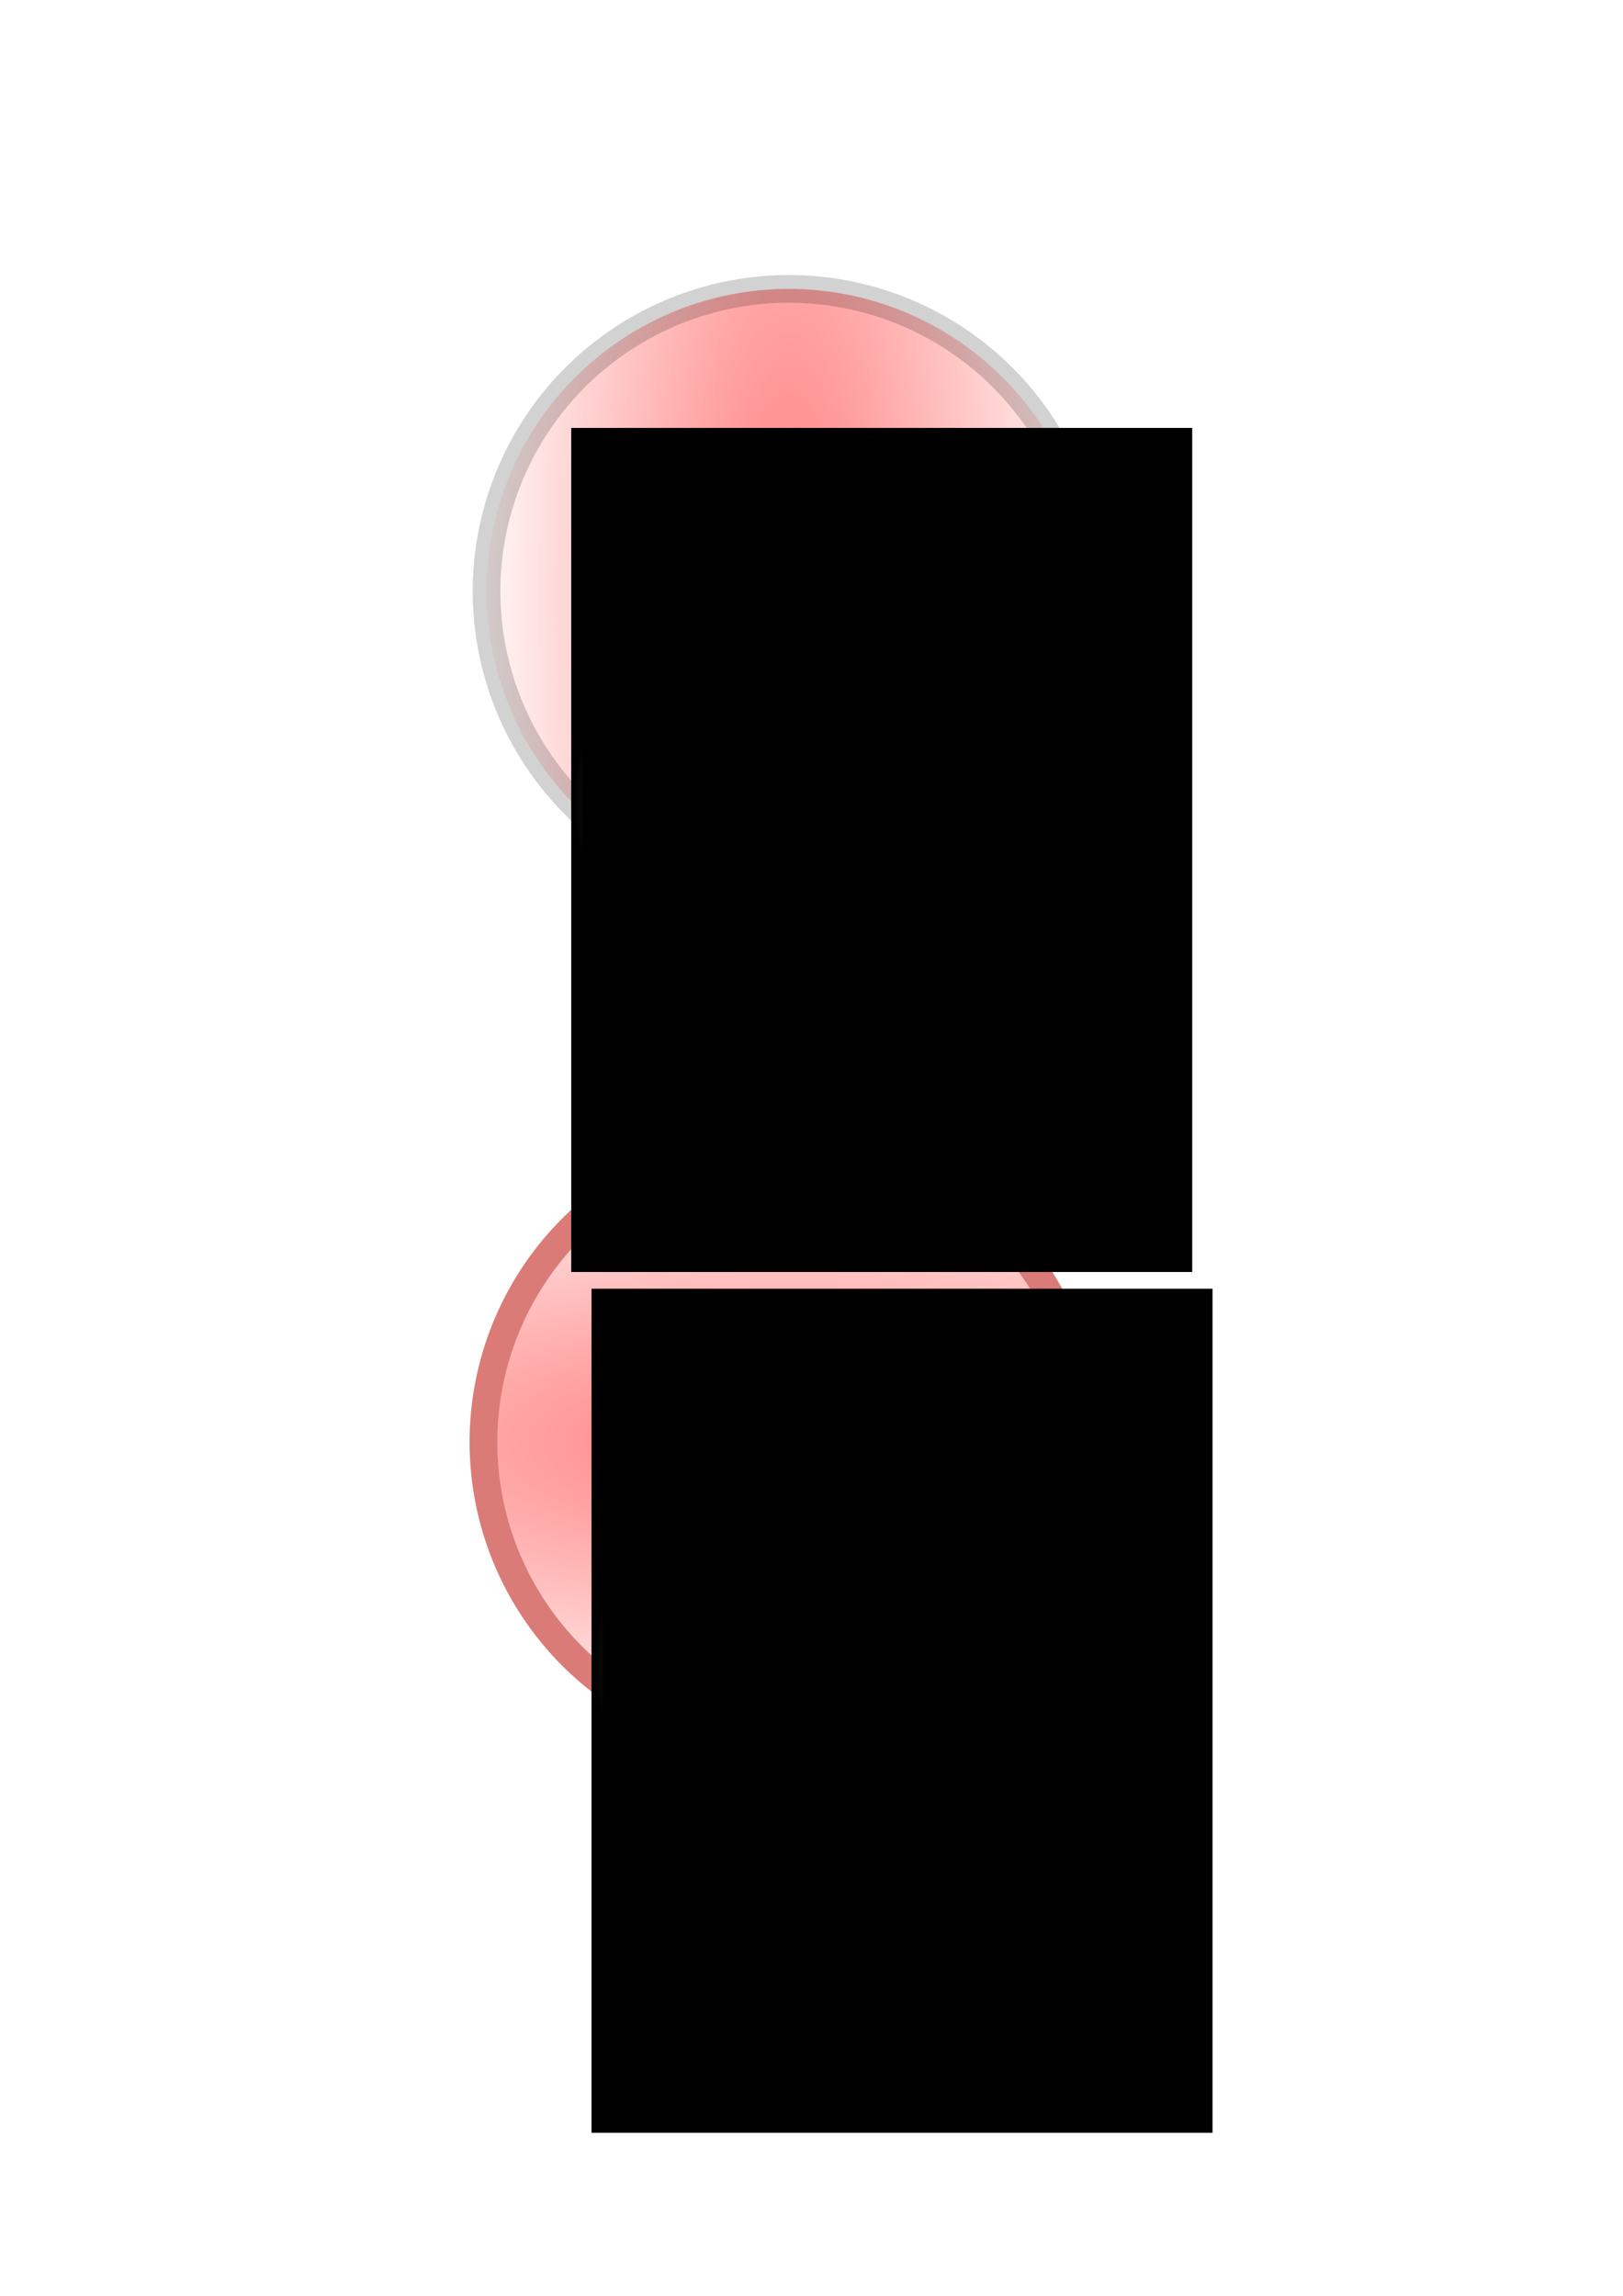 <?xml version="1.0" encoding="UTF-8" standalone="no"?>
<!-- Created with Inkscape (http://www.inkscape.org/) -->

<svg
   xmlns:osb="http://www.openswatchbook.org/uri/2009/osb"
   xmlns:dc="http://purl.org/dc/elements/1.1/"
   xmlns:cc="http://creativecommons.org/ns#"
   xmlns:rdf="http://www.w3.org/1999/02/22-rdf-syntax-ns#"
   xmlns:svg="http://www.w3.org/2000/svg"
   xmlns="http://www.w3.org/2000/svg"
   xmlns:xlink="http://www.w3.org/1999/xlink"
   xmlns:sodipodi="http://sodipodi.sourceforge.net/DTD/sodipodi-0.dtd"
   xmlns:inkscape="http://www.inkscape.org/namespaces/inkscape"
   width="744.094"
   height="1052.362"
   id="svg2"
   version="1.1"
   inkscape:version="0.48.3.1 r9886"
   sodipodi:docname="joinleave_3.svg">
  <defs
     id="defs4">
    <linearGradient
       id="linearGradient6371"
       osb:paint="solid">
      <stop
         style="stop-color:#da7b78;stop-opacity:1;"
         offset="0"
         id="stop6373" />
    </linearGradient>
    <linearGradient
       id="linearGradient6363"
       osb:paint="solid">
      <stop
         style="stop-color:#ffffff;stop-opacity:1;"
         offset="0"
         id="stop6365" />
    </linearGradient>
    <linearGradient
       id="linearGradient6345"
       osb:paint="solid">
      <stop
         style="stop-color:#ffffff;stop-opacity:1;"
         offset="0"
         id="stop6347" />
    </linearGradient>
    <linearGradient
       inkscape:collect="always"
       id="linearGradient6199">
      <stop
         style="stop-color:#ffffff;stop-opacity:1;"
         offset="0"
         id="stop6201" />
      <stop
         style="stop-color:#ffffff;stop-opacity:0;"
         offset="1"
         id="stop6203" />
    </linearGradient>
    <linearGradient
       id="linearGradient6143"
       osb:paint="solid">
      <stop
         style="stop-color:#000000;stop-opacity:0.178;"
         offset="0"
         id="stop6145" />
    </linearGradient>
    <linearGradient
       id="linearGradient6121"
       osb:paint="gradient">
      <stop
         style="stop-color:#000000;stop-opacity:1;"
         offset="0"
         id="stop6123" />
      <stop
         style="stop-color:#000000;stop-opacity:0;"
         offset="1"
         id="stop6125" />
    </linearGradient>
    <linearGradient
       id="linearGradient6109">
      <stop
         style="stop-color:#ff7f7f;stop-opacity:1;"
         offset="0"
         id="stop6111" />
      <stop
         style="stop-color:#ff827f;stop-opacity:0;"
         offset="1"
         id="stop6113" />
    </linearGradient>
    <linearGradient
       id="linearGradient6103"
       osb:paint="solid">
      <stop
         style="stop-color:#49d4c8;stop-opacity:1;"
         offset="0"
         id="stop6105" />
    </linearGradient>
    <marker
       inkscape:stockid="Arrow1Lstart"
       orient="auto"
       refY="0.0"
       refX="0.0"
       id="Arrow1Lstart"
       style="overflow:visible">
      <path
         id="path5287"
         d="M 0.0,0.0 L 5.0,-5.0 L -12.5,0.0 L 5.0,5.0 L 0.0,0.0 z "
         style="fill-rule:evenodd;stroke:#000000;stroke-width:1.0pt"
         transform="scale(0.8) translate(12.5,0)" />
    </marker>
    <linearGradient
       id="linearGradient5243"
       osb:paint="solid">
      <stop
         style="stop-color:#000000;stop-opacity:1;"
         offset="0"
         id="stop5245" />
    </linearGradient>
    <filter
       inkscape:collect="always"
       id="filter3803">
      <feGaussianBlur
         inkscape:collect="always"
         stdDeviation="2.244"
         id="feGaussianBlur3805" />
    </filter>
    <radialGradient
       inkscape:collect="always"
       xlink:href="#linearGradient6109"
       id="radialGradient6115"
       cx="321.429"
       cy="410.934"
       fx="321.429"
       fy="410.934"
       r="150.307"
       gradientUnits="userSpaceOnUse"
       gradientTransform="matrix(-0.819,0.574,-1.878,-2.677,1356.308,1326.562)" />
    <linearGradient
       inkscape:collect="always"
       xlink:href="#linearGradient6143"
       id="linearGradient6147"
       x1="171.121"
       y1="410.934"
       x2="471.736"
       y2="410.934"
       gradientUnits="userSpaceOnUse" />
    <filter
       inkscape:collect="always"
       id="filter6183">
      <feGaussianBlur
         inkscape:collect="always"
         stdDeviation="0.802"
         id="feGaussianBlur6185" />
    </filter>
    <radialGradient
       inkscape:collect="always"
       xlink:href="#linearGradient6199"
       id="radialGradient6205"
       cx="422.279"
       cy="424.698"
       fx="422.279"
       fy="424.698"
       r="47.65"
       gradientTransform="matrix(1,0,0,0.845,0,65.932)"
       gradientUnits="userSpaceOnUse" />
    <radialGradient
       inkscape:collect="always"
       xlink:href="#linearGradient6199"
       id="radialGradient6211"
       gradientUnits="userSpaceOnUse"
       gradientTransform="matrix(1,0,0,0.845,0,65.932)"
       cx="422.279"
       cy="424.698"
       fx="422.279"
       fy="424.698"
       r="47.65" />
    <radialGradient
       inkscape:collect="always"
       xlink:href="#linearGradient6199-6"
       id="radialGradient6205-4"
       cx="422.279"
       cy="424.698"
       fx="422.279"
       fy="424.698"
       r="47.65"
       gradientTransform="matrix(1,0,0,0.845,0,65.932)"
       gradientUnits="userSpaceOnUse" />
    <linearGradient
       inkscape:collect="always"
       id="linearGradient6199-6">
      <stop
         style="stop-color:#ffffff;stop-opacity:1;"
         offset="0"
         id="stop6201-4" />
      <stop
         style="stop-color:#ffffff;stop-opacity:0;"
         offset="1"
         id="stop6203-1" />
    </linearGradient>
    <filter
       color-interpolation-filters="sRGB"
       inkscape:collect="always"
       id="filter6183-2">
      <feGaussianBlur
         inkscape:collect="always"
         stdDeviation="0.802"
         id="feGaussianBlur6185-6" />
    </filter>
    <radialGradient
       inkscape:collect="always"
       xlink:href="#linearGradient6199-6"
       id="radialGradient6209-7"
       gradientUnits="userSpaceOnUse"
       gradientTransform="matrix(1,0,0,0.845,0,65.932)"
       cx="422.279"
       cy="424.698"
       fx="422.279"
       fy="424.698"
       r="47.65" />
    <radialGradient
       inkscape:collect="always"
       xlink:href="#linearGradient6199-6"
       id="radialGradient6207-1"
       gradientUnits="userSpaceOnUse"
       gradientTransform="matrix(1,0,0,0.845,0,65.932)"
       cx="422.279"
       cy="424.698"
       fx="422.279"
       fy="424.698"
       r="47.65" />
    <radialGradient
       inkscape:collect="always"
       xlink:href="#linearGradient6199-6"
       id="radialGradient6211-9"
       gradientUnits="userSpaceOnUse"
       gradientTransform="matrix(1,0,0,0.845,0,65.932)"
       cx="422.279"
       cy="424.698"
       fx="422.279"
       fy="424.698"
       r="47.65" />
    <radialGradient
       inkscape:collect="always"
       xlink:href="#linearGradient6109-5"
       id="radialGradient6115-5"
       cx="321.429"
       cy="410.934"
       fx="321.429"
       fy="410.934"
       r="150.307"
       gradientUnits="userSpaceOnUse"
       gradientTransform="matrix(-0.819,0.574,-1.878,-2.677,1356.308,1326.562)" />
    <linearGradient
       id="linearGradient6109-5">
      <stop
         style="stop-color:#49d4c8;stop-opacity:1;"
         offset="0"
         id="stop6111-5" />
      <stop
         style="stop-color:#49d4c8;stop-opacity:0;"
         offset="1"
         id="stop6113-5" />
    </linearGradient>
    <linearGradient
       inkscape:collect="always"
       xlink:href="#linearGradient6143-1"
       id="linearGradient6147-6"
       x1="171.121"
       y1="410.934"
       x2="471.736"
       y2="410.934"
       gradientUnits="userSpaceOnUse" />
    <linearGradient
       id="linearGradient6143-1"
       osb:paint="solid">
      <stop
         style="stop-color:#000000;stop-opacity:0.178;"
         offset="0"
         id="stop6145-9" />
    </linearGradient>
    <filter
       color-interpolation-filters="sRGB"
       inkscape:collect="always"
       id="filter3803-8">
      <feGaussianBlur
         inkscape:collect="always"
         stdDeviation="2.244"
         id="feGaussianBlur3805-8" />
    </filter>
    <radialGradient
       r="150.307"
       fy="410.934"
       fx="321.429"
       cy="410.934"
       cx="321.429"
       gradientTransform="matrix(0.577,0.817,-2.505,1.77,1165.417,-578.94)"
       gradientUnits="userSpaceOnUse"
       id="radialGradient6264"
       xlink:href="#linearGradient6109"
       inkscape:collect="always" />
    <linearGradient
       inkscape:collect="always"
       xlink:href="#linearGradient6371"
       id="linearGradient6375"
       x1="171.121"
       y1="410.934"
       x2="471.736"
       y2="410.934"
       gradientUnits="userSpaceOnUse" />
    <radialGradient
       inkscape:collect="always"
       xlink:href="#linearGradient6199-6"
       id="radialGradient6499"
       gradientUnits="userSpaceOnUse"
       gradientTransform="matrix(1,0,0,0.845,0,65.932)"
       cx="422.279"
       cy="424.698"
       fx="422.279"
       fy="424.698"
       r="47.65" />
    <radialGradient
       inkscape:collect="always"
       xlink:href="#linearGradient6199-6-3"
       id="radialGradient6205-4-1"
       cx="422.279"
       cy="424.698"
       fx="422.279"
       fy="424.698"
       r="47.65"
       gradientTransform="matrix(1,0,0,0.845,0,65.932)"
       gradientUnits="userSpaceOnUse" />
    <linearGradient
       inkscape:collect="always"
       id="linearGradient6199-6-3">
      <stop
         style="stop-color:#ffffff;stop-opacity:1;"
         offset="0"
         id="stop6201-4-0" />
      <stop
         style="stop-color:#ffffff;stop-opacity:0;"
         offset="1"
         id="stop6203-1-1" />
    </linearGradient>
    <filter
       color-interpolation-filters="sRGB"
       inkscape:collect="always"
       id="filter6183-2-7">
      <feGaussianBlur
         inkscape:collect="always"
         stdDeviation="0.802"
         id="feGaussianBlur6185-6-0" />
    </filter>
    <radialGradient
       inkscape:collect="always"
       xlink:href="#linearGradient6199-6-3"
       id="radialGradient6209-7-2"
       gradientUnits="userSpaceOnUse"
       gradientTransform="matrix(1,0,0,0.845,0,65.932)"
       cx="422.279"
       cy="424.698"
       fx="422.279"
       fy="424.698"
       r="47.65" />
    <radialGradient
       inkscape:collect="always"
       xlink:href="#linearGradient6199-6-3"
       id="radialGradient6207-1-7"
       gradientUnits="userSpaceOnUse"
       gradientTransform="matrix(1,0,0,0.845,0,65.932)"
       cx="422.279"
       cy="424.698"
       fx="422.279"
       fy="424.698"
       r="47.65" />
    <radialGradient
       inkscape:collect="always"
       xlink:href="#linearGradient6199-6-3"
       id="radialGradient6499-4"
       gradientUnits="userSpaceOnUse"
       gradientTransform="matrix(1,0,0,0.845,0,65.932)"
       cx="422.279"
       cy="424.698"
       fx="422.279"
       fy="424.698"
       r="47.65" />
    <radialGradient
       r="47.65"
       fy="424.698"
       fx="422.279"
       cy="424.698"
       cx="422.279"
       gradientTransform="matrix(1,0,0,0.845,0,65.932)"
       gradientUnits="userSpaceOnUse"
       id="radialGradient6550"
       xlink:href="#linearGradient6199-6-3"
       inkscape:collect="always" />
    <radialGradient
       inkscape:collect="always"
       xlink:href="#linearGradient6199-6-3"
       id="radialGradient6616"
       gradientUnits="userSpaceOnUse"
       gradientTransform="matrix(1,0,0,0.845,0,65.932)"
       cx="422.279"
       cy="424.698"
       fx="422.279"
       fy="424.698"
       r="47.65" />
    <radialGradient
       inkscape:collect="always"
       xlink:href="#linearGradient6199-6-3"
       id="radialGradient6618"
       gradientUnits="userSpaceOnUse"
       gradientTransform="matrix(1,0,0,0.845,0,65.932)"
       cx="422.279"
       cy="424.698"
       fx="422.279"
       fy="424.698"
       r="47.65" />
  </defs>
  <sodipodi:namedview
     id="base"
     pagecolor="#ffffff"
     bordercolor="#666666"
     borderopacity="1.0"
     inkscape:pageopacity="0.0"
     inkscape:pageshadow="2"
     inkscape:zoom="0.7"
     inkscape:cx="82.130006"
     inkscape:cy="577.72731"
     inkscape:document-units="px"
     inkscape:current-layer="layer1"
     showgrid="false"
     inkscape:window-width="1600"
     inkscape:window-height="845"
     inkscape:window-x="0"
     inkscape:window-y="27"
     inkscape:window-maximized="1" />
  <g
     inkscape:label="Layer 1"
     inkscape:groupmode="layer"
     id="layer1">
    <path
       sodipodi:type="arc"
       style="fill:url(#radialGradient6115);fill-opacity:1.0;fill-rule:evenodd;stroke:url(#linearGradient6147);stroke-width:12.7;stroke-linecap:round;stroke-linejoin:round;stroke-miterlimit:4;stroke-opacity:1;stroke-dasharray:none;stroke-dashoffset:0;marker-start:none;marker-mid:none;filter:url(#filter3803)"
       id="path2985"
       sodipodi:cx="321.42856"
       sodipodi:cy="410.93362"
       sodipodi:rx="138.57143"
       sodipodi:ry="138.57143"
       d="m 460,410.934 a 138.571,138.571 0 1 1 -277.143,0 138.571,138.571 0 1 1 277.143,0 z"
       transform="matrix(0.817,0.577,-0.577,0.817,336.177,-250.166)"
       inkscape:export-filename="/home/atamon/ProjectFive/project/assets/svg/join3.png"
       inkscape:export-xdpi="90"
       inkscape:export-ydpi="90" />
    <flowRoot
       xml:space="preserve"
       id="flowRoot6149"
       style="font-size:40px;font-style:normal;font-weight:normal;line-height:125%;letter-spacing:0px;word-spacing:0px;fill:#000000;fill-opacity:1;stroke:none;font-family:Sans"><flowRegion
         id="flowRegion6151"><rect
           id="rect6153"
           width="71.429"
           height="54.286"
           x="285.714"
           y="398.076" /></flowRegion><flowPara
         id="flowPara6155"
         style="font-weight:bold;-inkscape-font-specification:Sans Bold;font-size:144px">W</flowPara></flowRoot>    <path
       sodipodi:type="arc"
       style="fill:url(#radialGradient6264);fill-opacity:1.0;fill-rule:evenodd;stroke:url(#linearGradient6375);stroke-width:12.7;stroke-linecap:round;stroke-linejoin:round;stroke-miterlimit:4;stroke-opacity:1;stroke-dasharray:none;stroke-dashoffset:0;marker-start:none;marker-mid:none;filter:url(#filter3803-8)"
       id="path2985-0"
       sodipodi:cx="321.42856"
       sodipodi:cy="410.93362"
       sodipodi:rx="138.57143"
       sodipodi:ry="138.57143"
       d="m 460,410.934 a 138.571,138.571 0 1 1 -277.143,0 138.571,138.571 0 1 1 277.143,0 z"
       transform="matrix(0.817,0.577,-0.577,0.817,334.748,139.834)"
       inkscape:export-filename="/home/atamon/ProjectFive/project/assets/svg/leave3.png"
       inkscape:export-xdpi="90"
       inkscape:export-ydpi="90" />
    <flowRoot
       xml:space="preserve"
       id="flowRoot6157-0"
       style="font-size:40.111px;font-style:normal;font-weight:normal;line-height:125%;letter-spacing:0px;word-spacing:0px;fill:#000000;fill-opacity:1;stroke:url(#radialGradient6205-4);stroke-width:4.058;stroke-miterlimit:4;stroke-opacity:1;stroke-dasharray:none;filter:url(#filter6183-2);font-family:Sans"
       transform="matrix(2.555,0,0,2.555,-694.413,-718.729)"
       inkscape:export-filename="/home/atamon/ProjectFive/project/assets/svg/join3.png"
       inkscape:export-xdpi="90"
       inkscape:export-ydpi="90"><flowRegion
         id="flowRegion6159-3"
         style="stroke:url(#radialGradient6209-7)"><rect
           id="rect6161-1"
           width="111.429"
           height="151.429"
           x="374.286"
           y="358.076"
           style="font-size:40.111px;stroke:url(#radialGradient6207-1);stroke-width:4.058;stroke-miterlimit:4;stroke-opacity:1;stroke-dasharray:none"
           ry="0" /></flowRegion><flowPara
         id="flowPara6163-8"
         style="font-size:40.111px;font-style:normal;font-variant:normal;font-weight:bold;font-stretch:normal;stroke:url(#radialGradient6211-9);stroke-width:4.058;stroke-miterlimit:4;stroke-opacity:1;stroke-dasharray:none;font-family:Century Gothic;-inkscape-font-specification:Century Gothic Bold"><flowSpan
   style="font-size:20.056px;stroke:url(#radialGradient6499)"
   id="flowSpan6497">num</flowSpan> 8</flowPara></flowRoot>    <flowRoot
       xml:space="preserve"
       id="flowRoot6157-0-5"
       style="font-size:40.111px;font-style:normal;font-weight:normal;line-height:125%;letter-spacing:0px;word-spacing:0px;fill:#000000;fill-opacity:1;stroke:url(#radialGradient6550);stroke-width:4.058;stroke-miterlimit:4;stroke-opacity:1;stroke-dasharray:none;filter:url(#filter6183-2-7);font-family:Sans"
       transform="matrix(2.555,0,0,2.555,-685.108,-324.167)"
       inkscape:export-filename="/home/atamon/ProjectFive/project/assets/svg/leave3.png"
       inkscape:export-xdpi="90"
       inkscape:export-ydpi="90"><flowRegion
         id="flowRegion6159-3-2"
         style="stroke:url(#radialGradient6209-7-2)"><rect
           id="rect6161-1-7"
           width="111.429"
           height="151.429"
           x="374.286"
           y="358.076"
           style="font-size:40.111px;stroke:url(#radialGradient6207-1-7);stroke-width:4.058;stroke-miterlimit:4;stroke-opacity:1;stroke-dasharray:none"
           ry="0" /></flowRegion><flowPara
         id="flowPara6163-8-7"
         style="font-size:20.056px;font-style:normal;font-variant:normal;font-weight:bold;font-stretch:normal;stroke:url(#radialGradient6618);stroke-width:4.058;stroke-miterlimit:4;stroke-opacity:1;stroke-dasharray:none;font-family:Century Gothic;-inkscape-font-specification:Century Gothic Bold">num <flowSpan
   style="font-size:39.141px;stroke:url(#radialGradient6616)"
   id="flowSpan6613">5</flowSpan></flowPara></flowRoot>  </g>
</svg>

